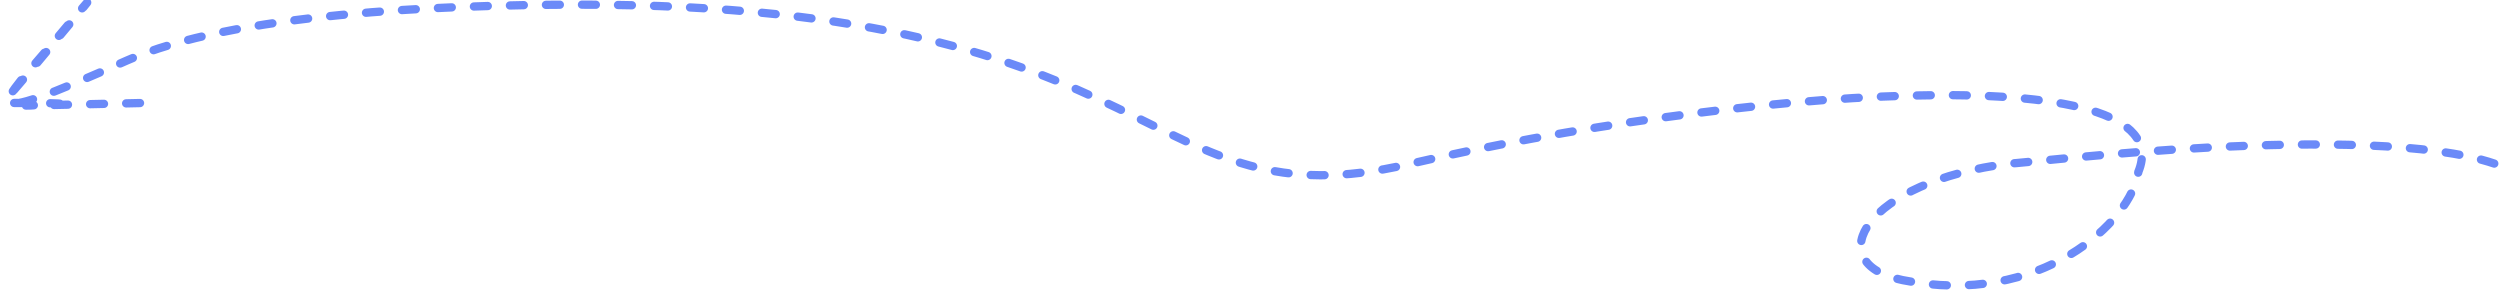 <svg width="902" height="105" viewBox="0 0 902 105" fill="none" xmlns="http://www.w3.org/2000/svg">
<path d="M899.932 59.017C853.998 43.501 730.998 59.017 724.998 59.017C672.998 65.501 656.087 94.925 686.458 101.066C736.175 111.119 769.14 79.8 771.531 61.968C789.039 18.938 622.751 32.612 508.037 59.274C411.703 81.664 423.592 1.678 209.183 1.678C158.998 1.678 83.605 4.928 45.632 21.901C-13.113 48.16 0.459 37.66 19.828 14.611C49.903 -21.177 13.409 23.003 2.471 35.489C1.9 36.141 2.502 37.148 3.368 37.149C60.682 37.203 -44.122 39.242 52.046 37.149" stroke="#6B8AF8" stroke-width="3" stroke-linecap="round" stroke-dasharray="5 8"/>
</svg>
